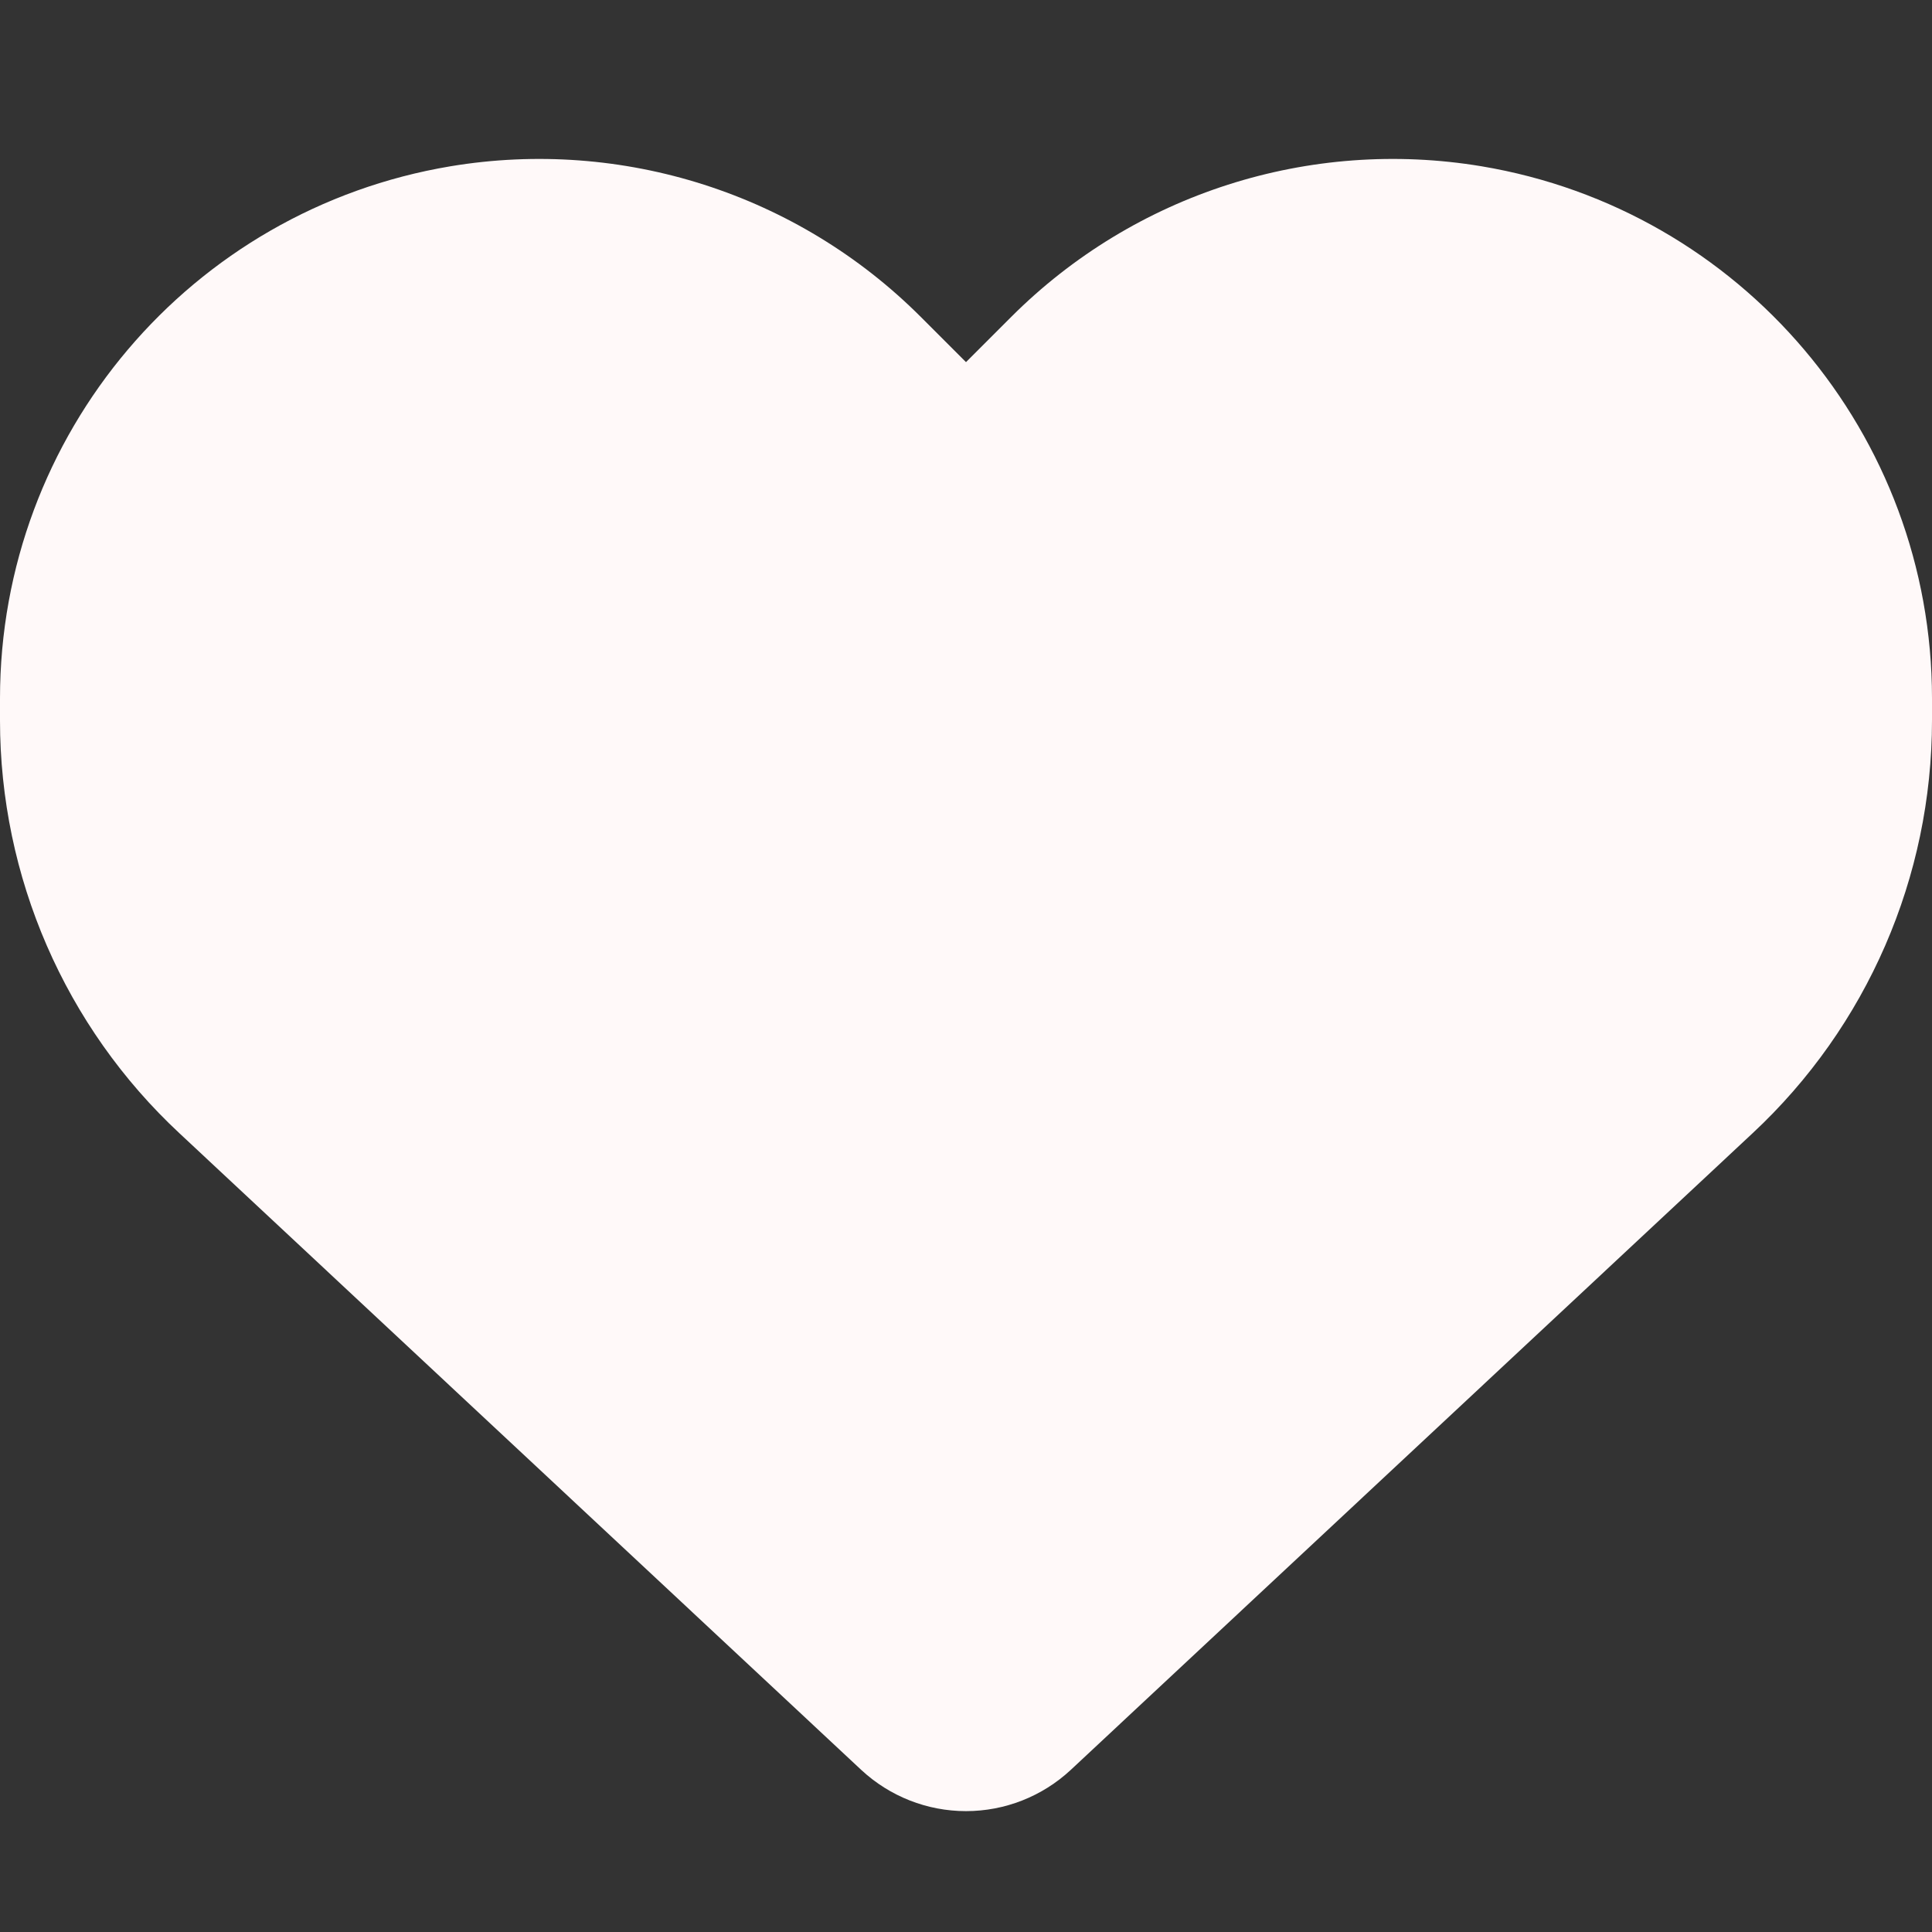 <svg width="16" height="16" viewBox="0 0 16 16" fill="none" xmlns="http://www.w3.org/2000/svg">
<rect x="0" y="0" width="16" height="16" fill="#333333" stroke="none"/>
<path d="M1.488 9.387L7.134 14.659C7.369 14.877 7.678 14.999 8 14.999C8.322 14.999 8.631 14.877 8.866 14.659L14.512 9.387C15.463 8.502 16 7.262 16 5.965V5.784C16 3.599 14.422 1.737 12.269 1.377C10.844 1.14 9.394 1.605 8.375 2.624L8 2.999L7.625 2.624C6.606 1.605 5.156 1.14 3.731 1.377C1.578 1.737 0 3.599 0 5.784V5.965C0 7.262 0.537 8.502 1.488 9.387Z" fill="#FFF9F9"/>
</svg>

